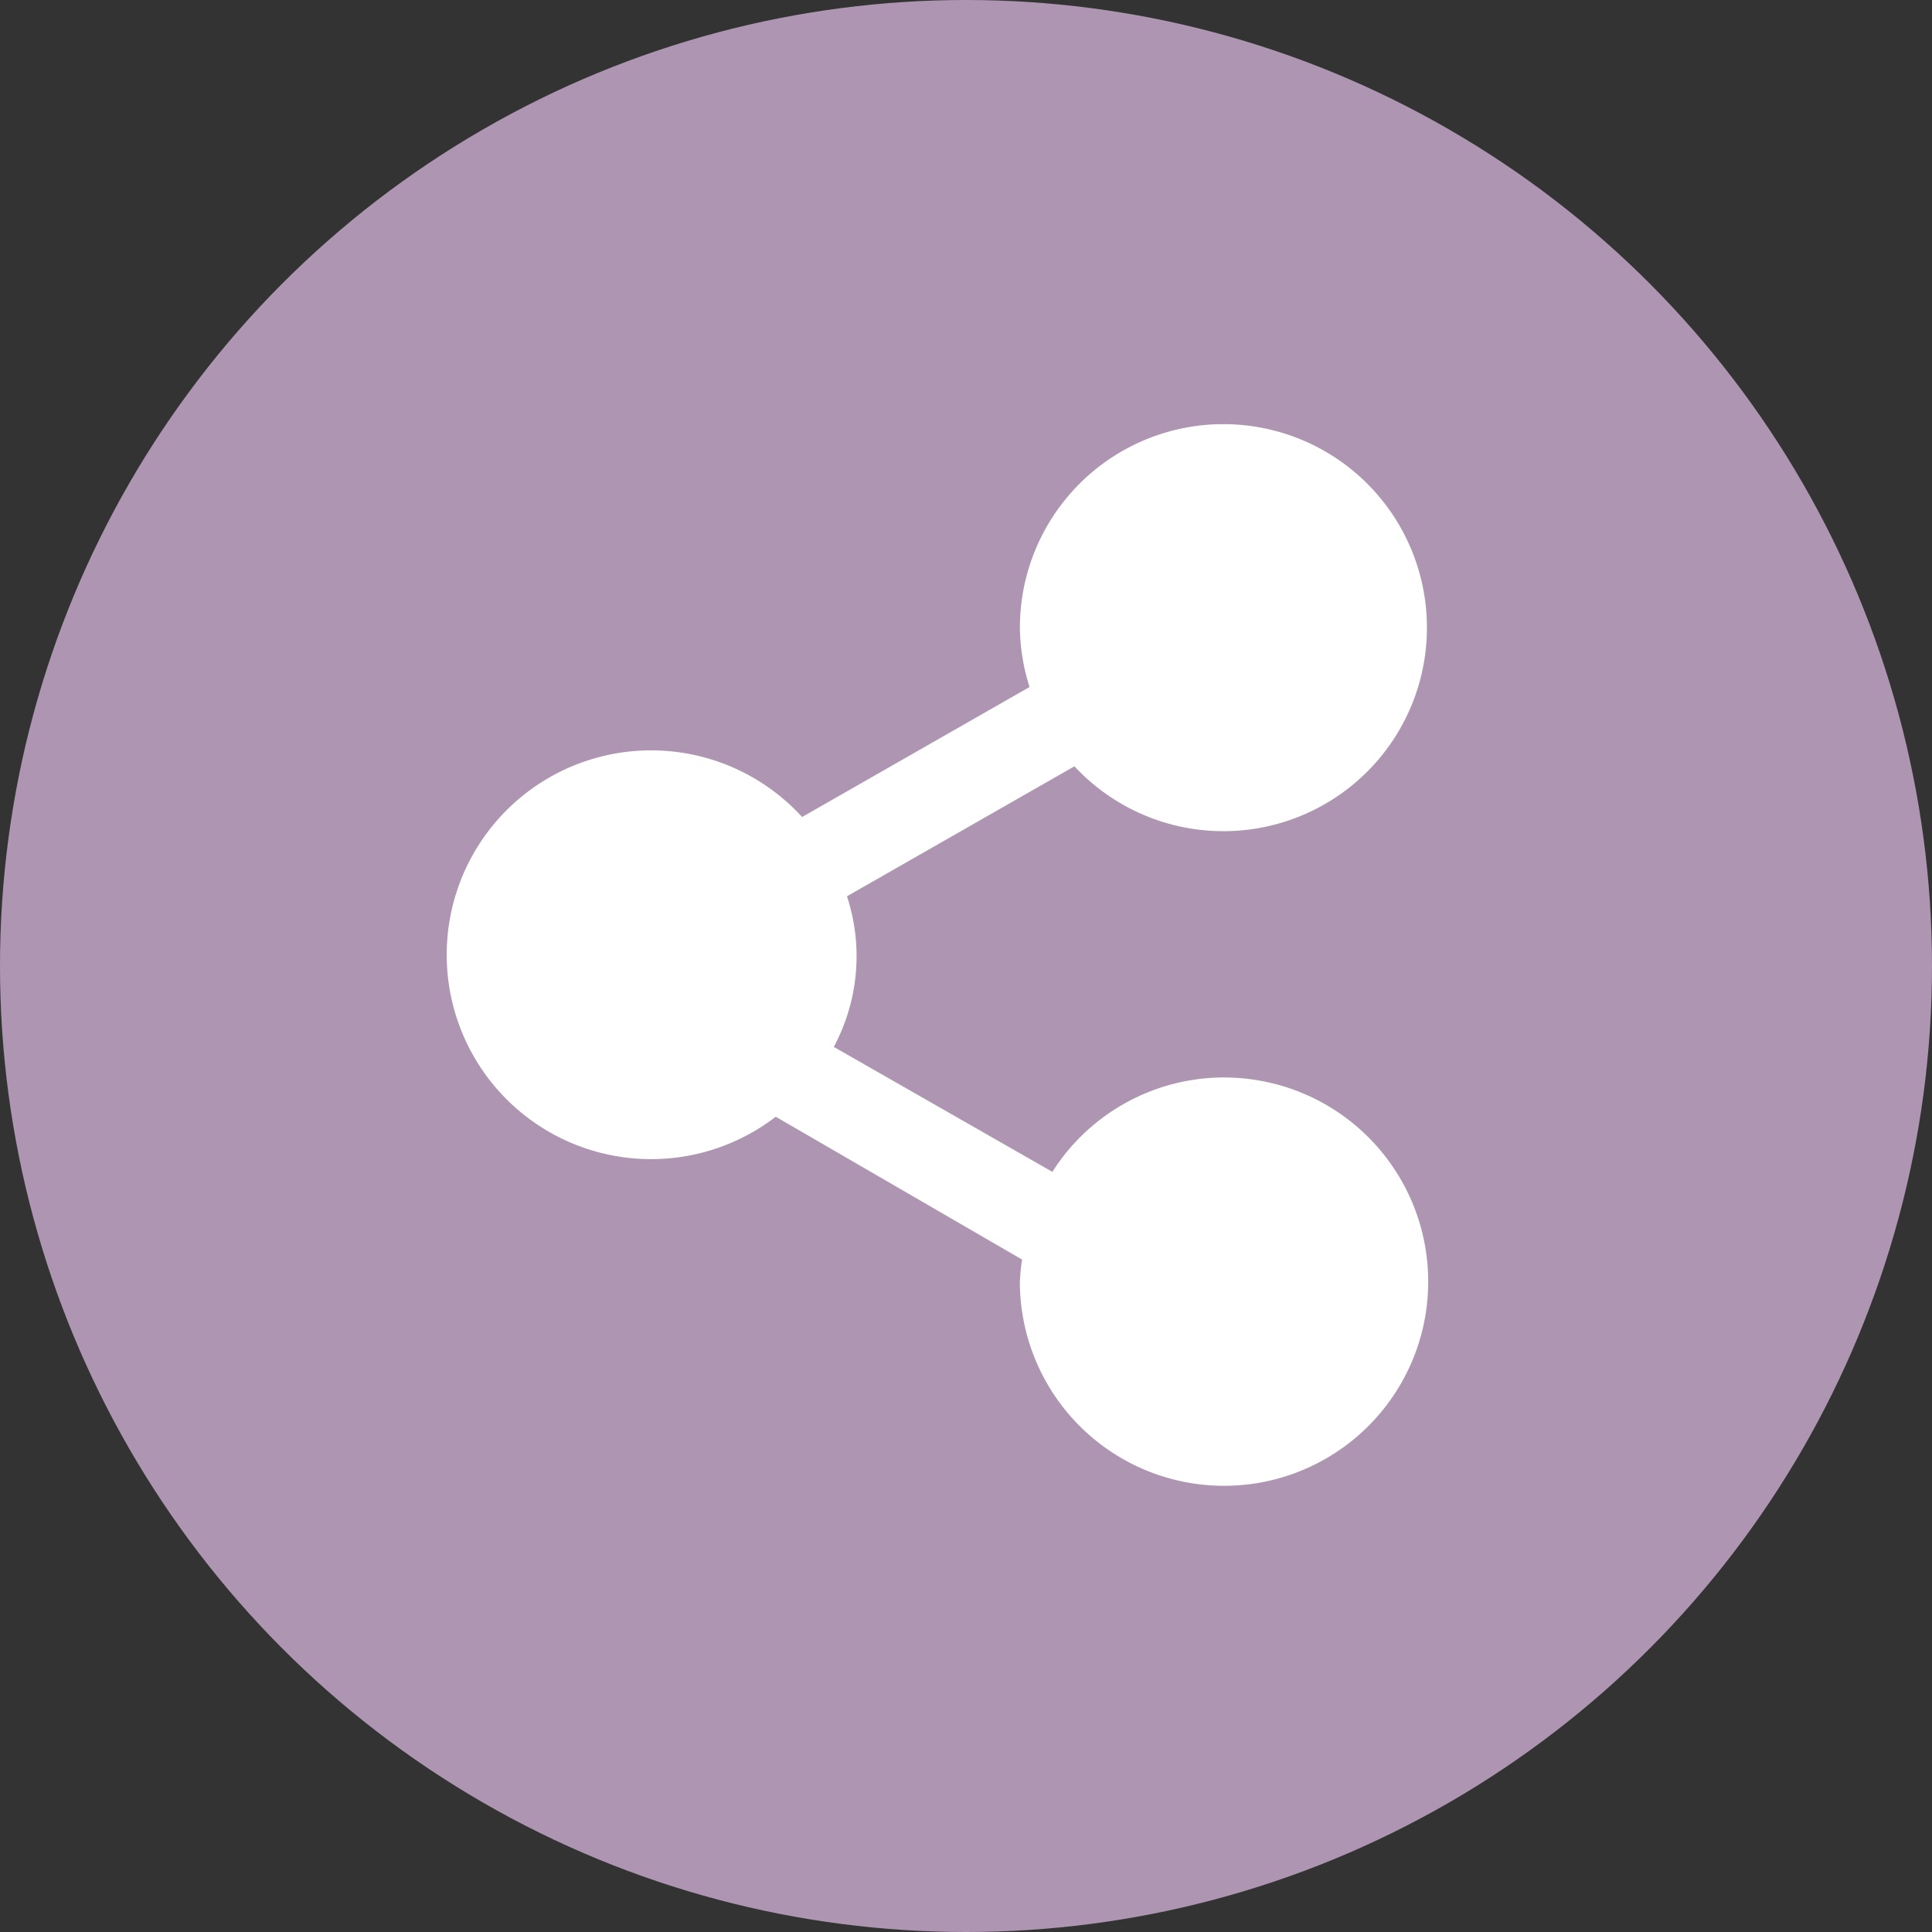 <svg xmlns="http://www.w3.org/2000/svg" width="80" height="80" viewBox="0 0 80 80">
  <rect x="0" y="0" width="80" height="80" fill="#333333" stroke="none"/>
  <g id="Grupo_863" data-name="Grupo 863" transform="translate(877 -1398.845)">
    <circle id="Elipse_195" data-name="Elipse 195" cx="40" cy="40" r="40" transform="translate(-877 1398.845)" fill="#ae96b2"/>
    <g id="_5" data-name="5" transform="translate(-858.438 1416.409)">
      <g id="Grupo_91" data-name="Grupo 91" transform="translate(0)">
        <path id="Trazado_239" data-name="Trazado 239" d="M57.623,27.051a8.427,8.427,0,0,0-7.108,3.909l-9.052-5.174a7.945,7.945,0,0,0,.546-6.237l9.419-5.382A8.427,8.427,0,1,0,49.17,8.454a8.377,8.377,0,0,0,.4,2.43l-9.419,5.383a8.463,8.463,0,1,0-1.091,12.41l10.2,5.914a8.647,8.647,0,0,0-.091.915,8.454,8.454,0,1,0,8.453-8.454Z" transform="translate(-25.5 0)" fill="#fff"/>
      </g>
    </g>
  </g>
</svg>
